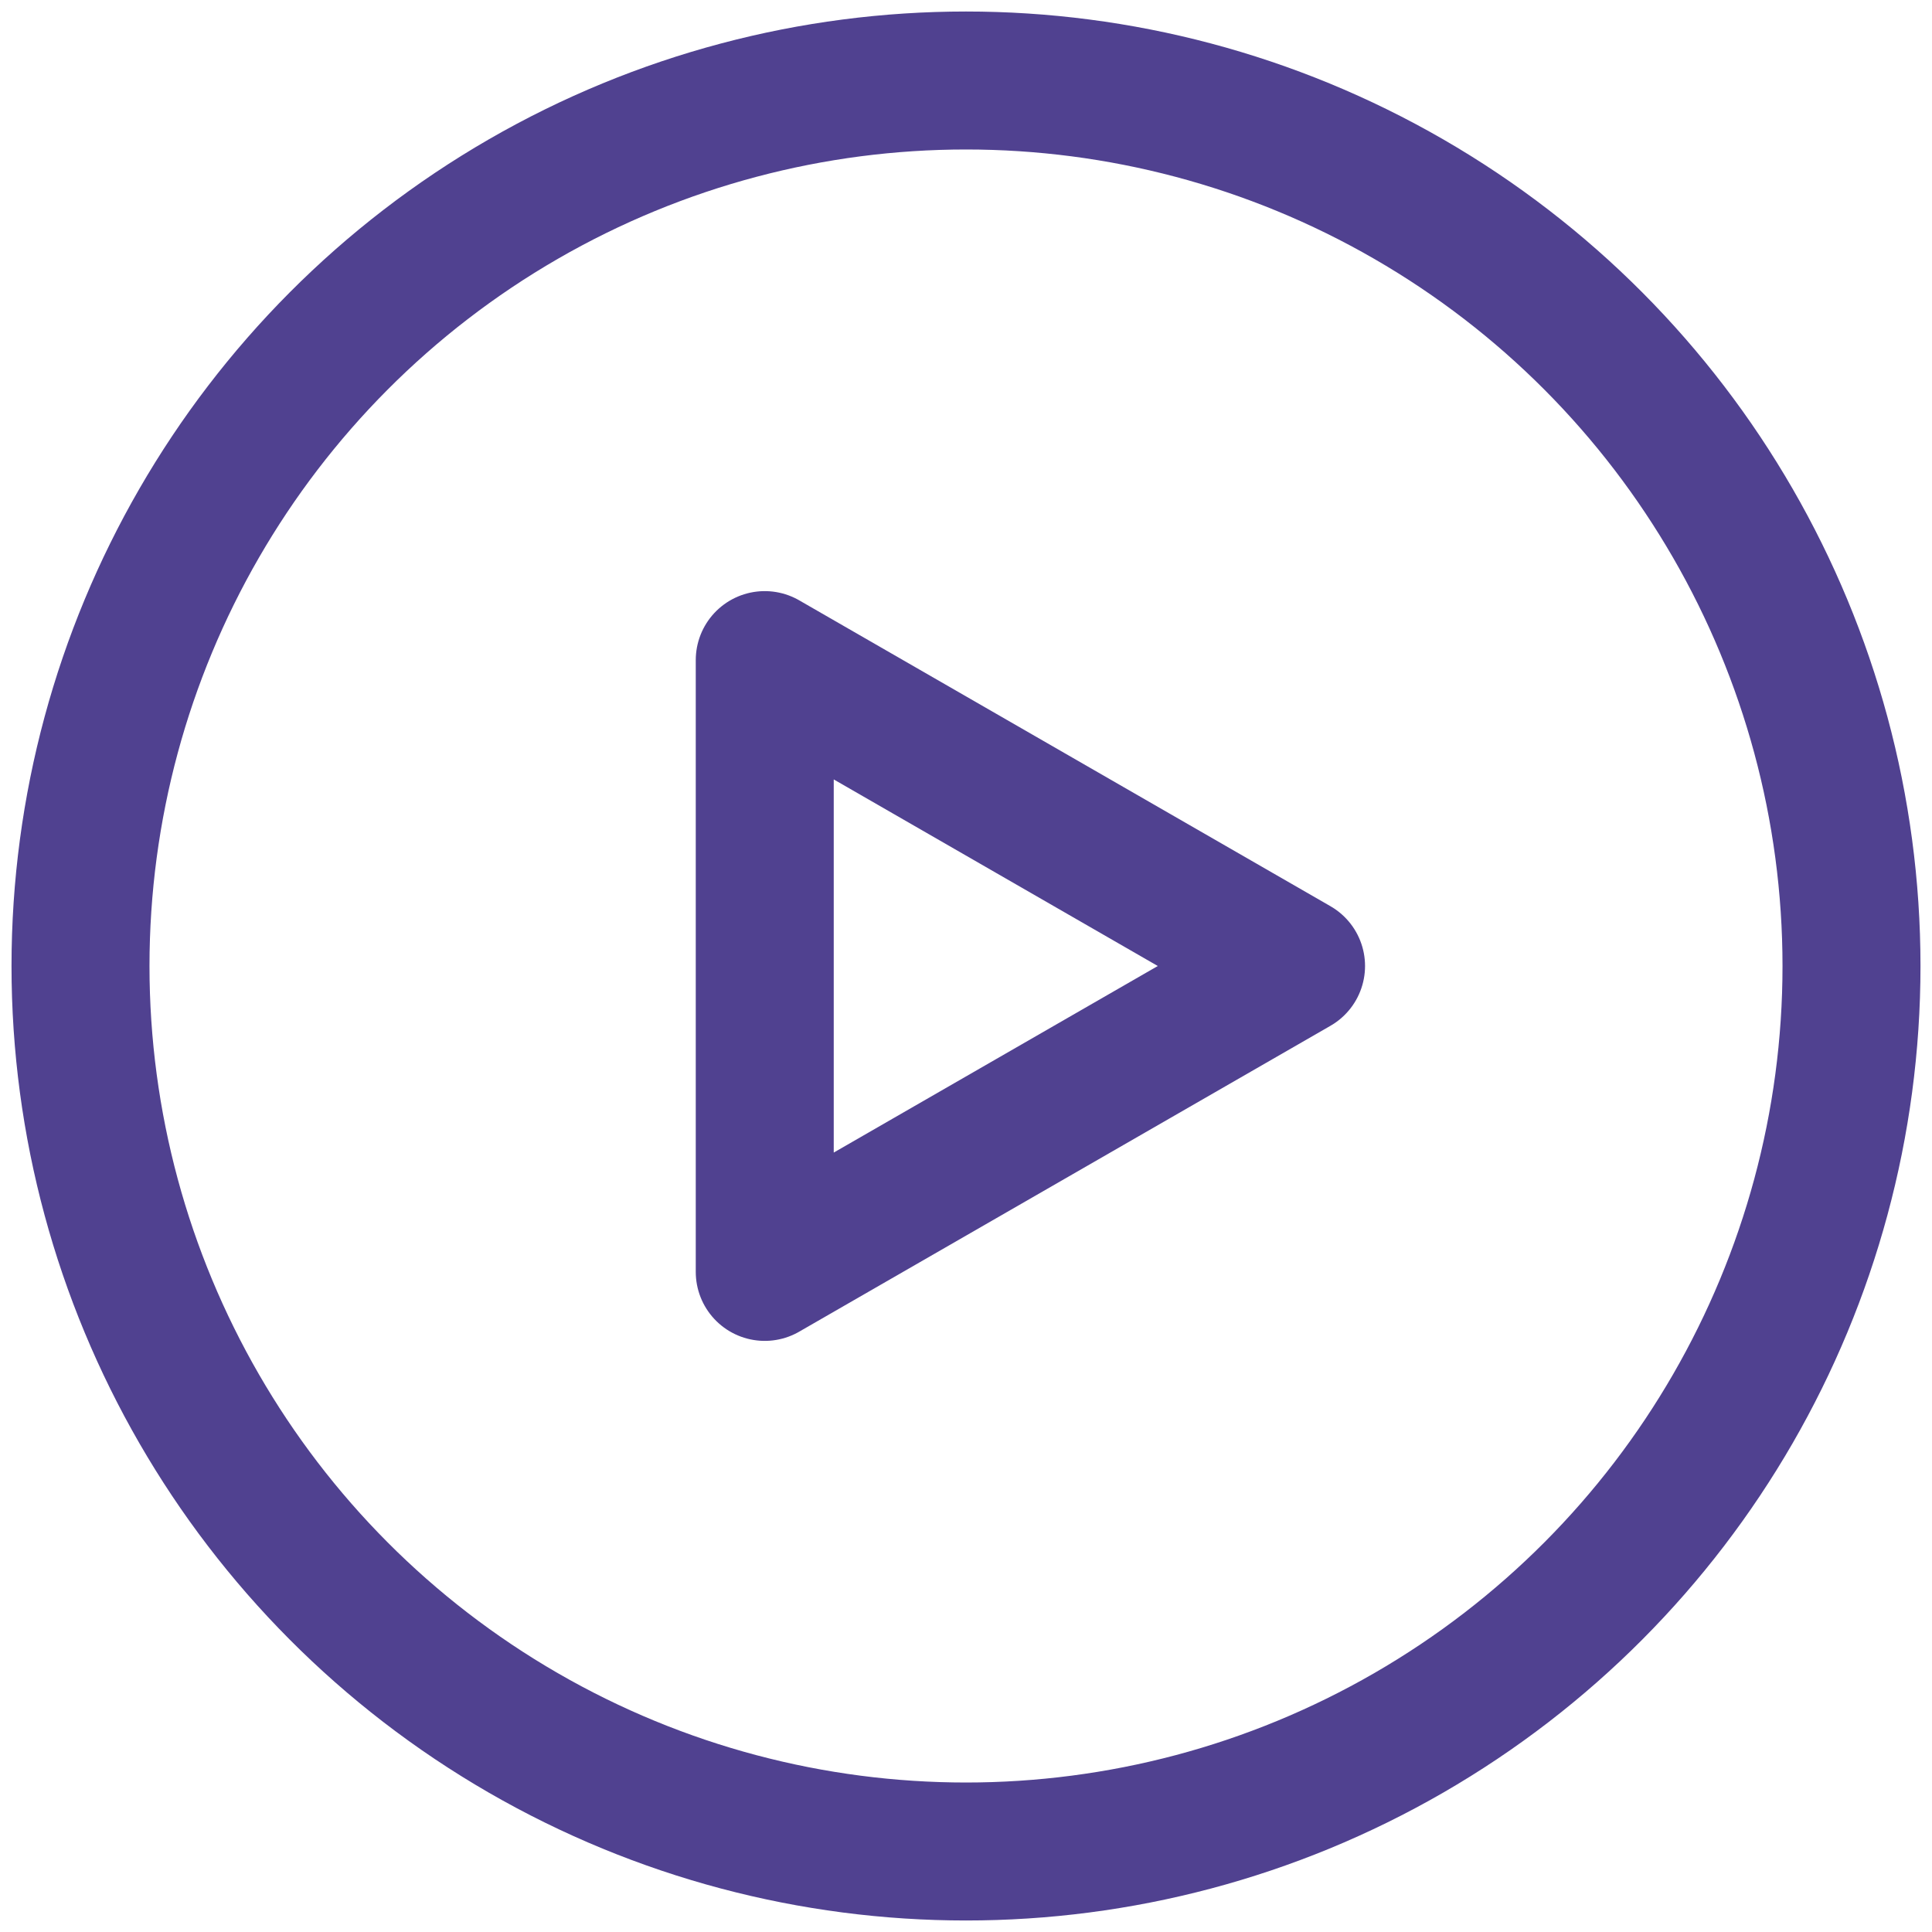<?xml version="1.0" encoding="utf-8"?>
<!-- Generator: Adobe Illustrator 26.3.1, SVG Export Plug-In . SVG Version: 6.00 Build 0)  -->
<svg version="1.1" id="Layer_1" xmlns="http://www.w3.org/2000/svg" xmlns:xlink="http://www.w3.org/1999/xlink" x="0px" y="0px"
	 viewBox="0 0 24 24" style="enable-background:new 0 0 24 24;" xml:space="preserve">
<style type="text/css">
	.st0{fill:none;stroke:#504190;stroke-width:1.714;stroke-linecap:round;stroke-linejoin:round;}
</style>
<circle class="st0" cx="12" cy="12" r="11"/>
<polygon class="st0" points="16.1,12 12.8,13.9 9.5,15.8 9.5,12 9.5,8.2 12.8,10.1 "/>
</svg>
